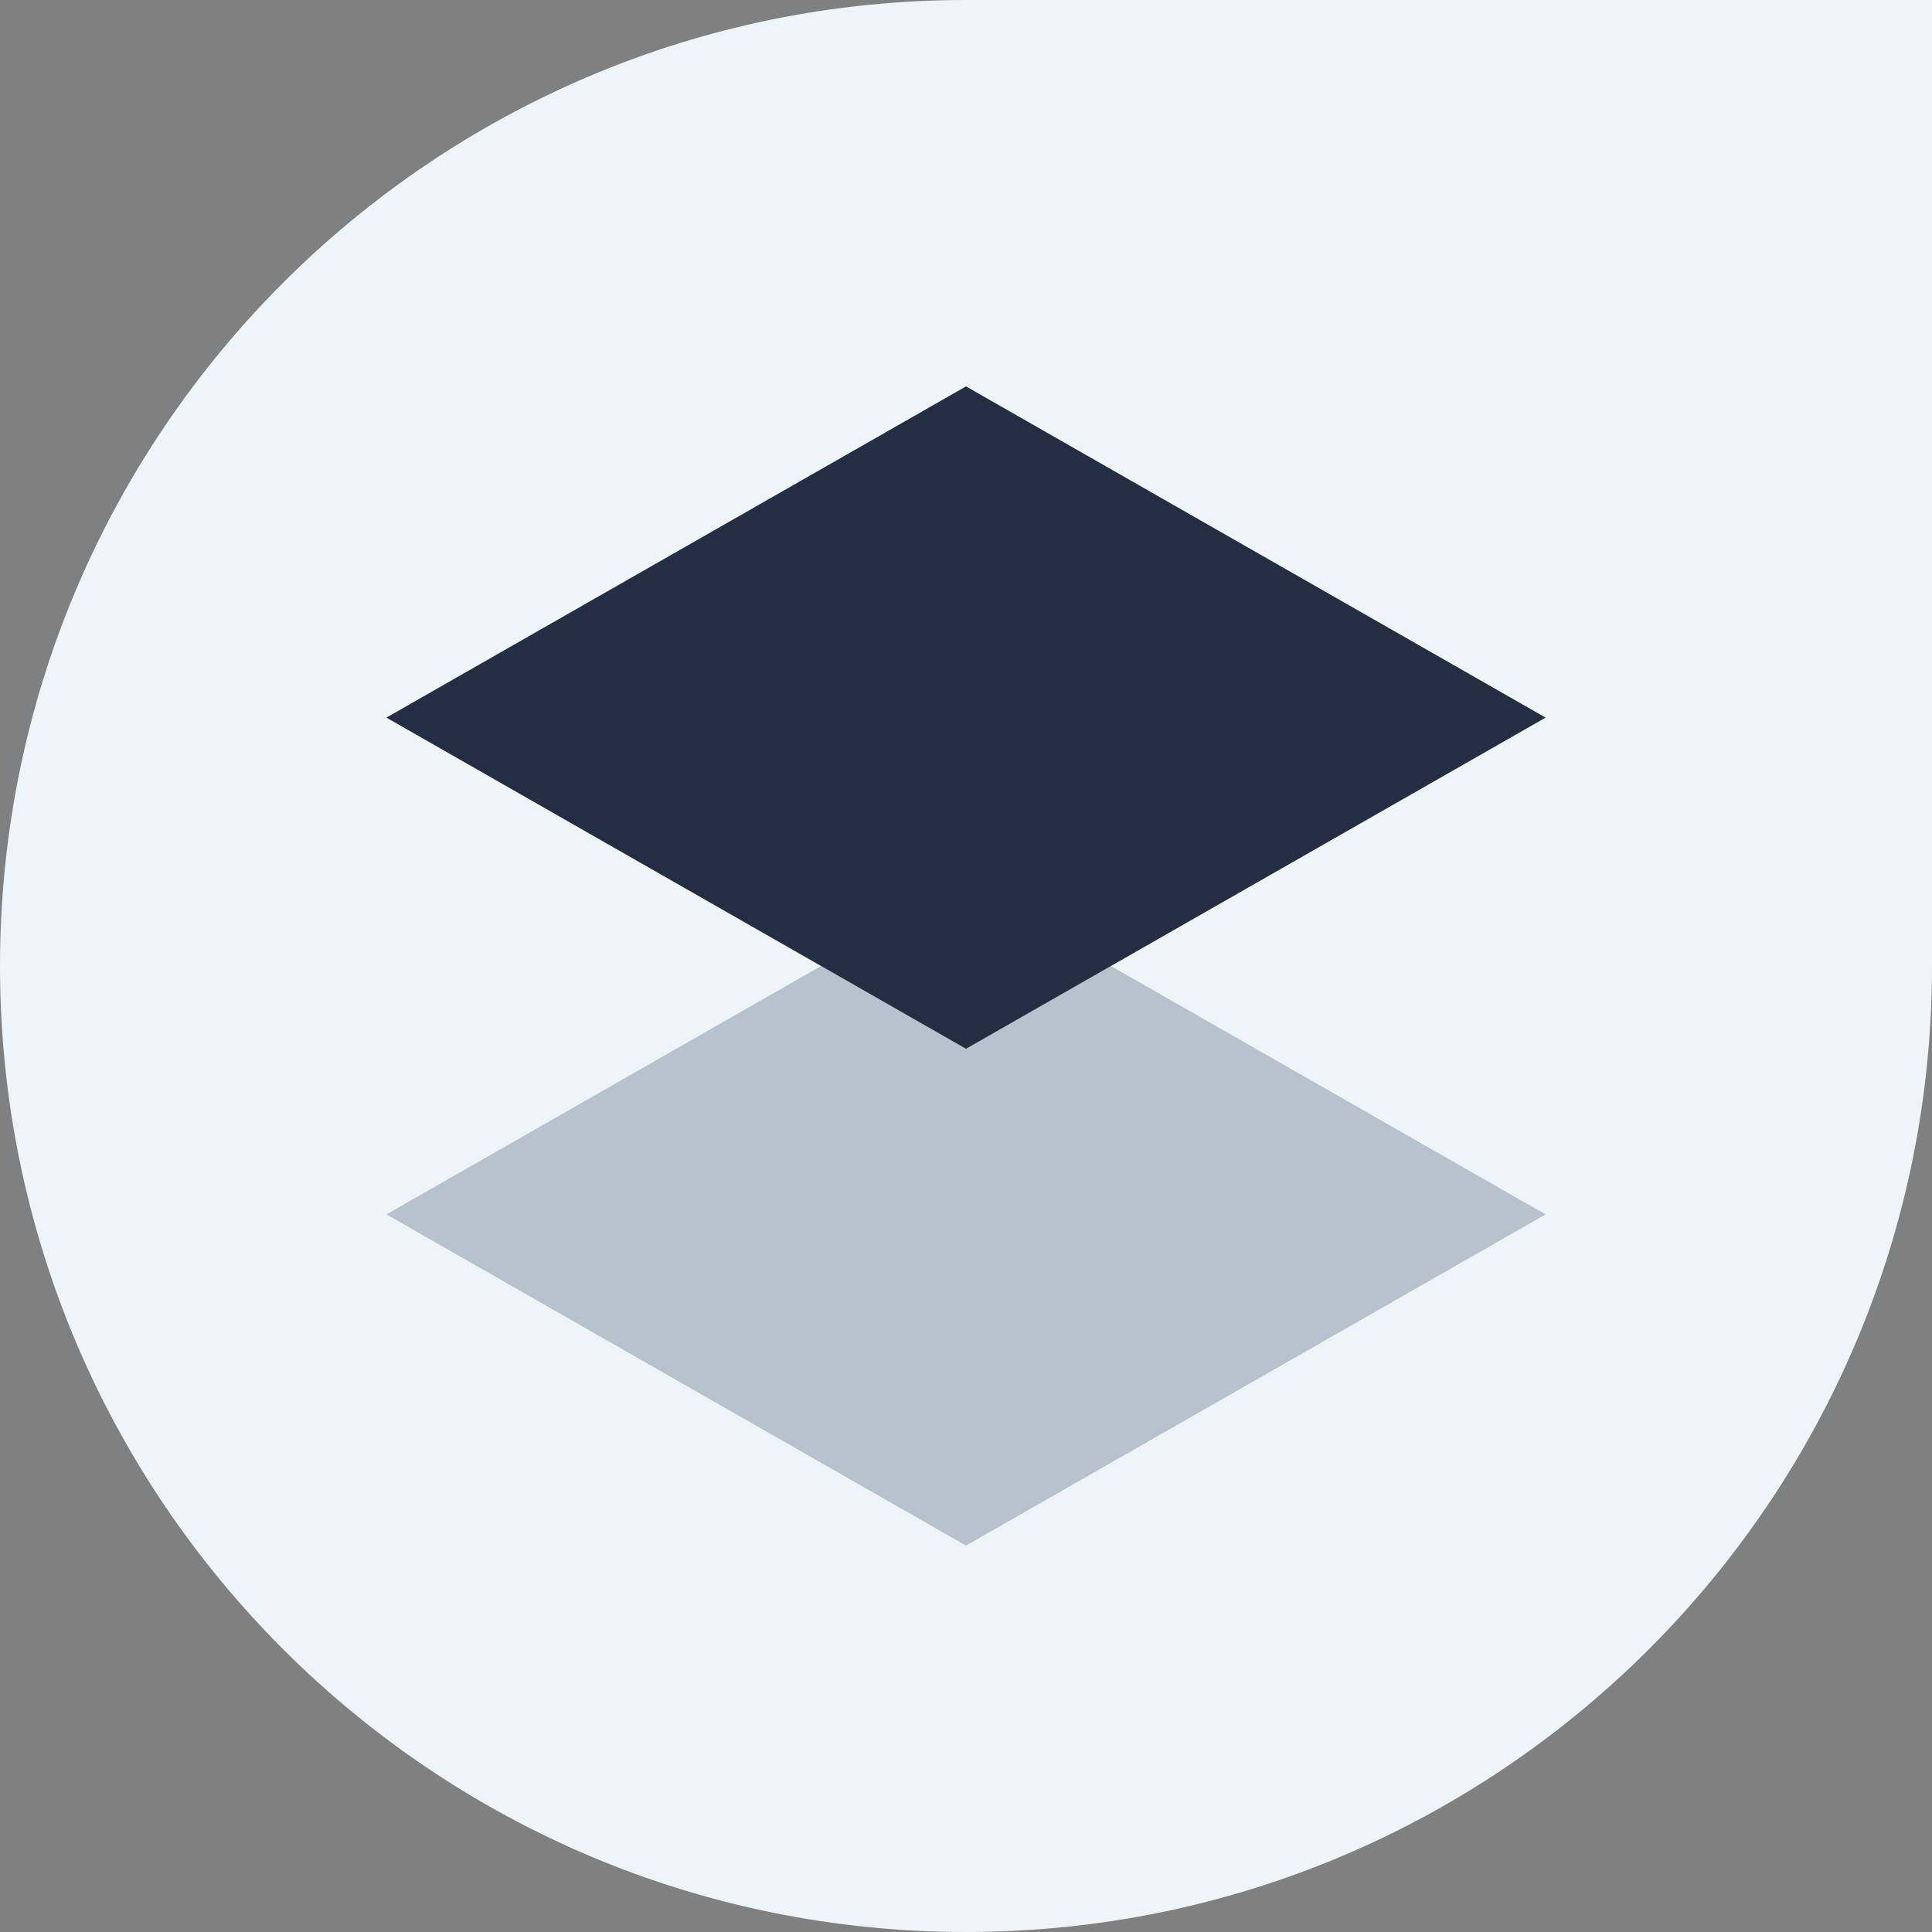 <svg width="60" height="60" viewBox="0 0 60 60" fill="none" xmlns="http://www.w3.org/2000/svg">
<rect x="0" y="0" width="60" height="60" fill="#808080" stroke="none"/>
<path d="M0 30C0 13.431 13.431 0 30 0H60V30C60 46.569 46.569 60 30 60C13.431 60 0 46.569 0 30Z" fill="#EFF4F9"/>
<path fill-rule="evenodd" clip-rule="evenodd" d="M25.5 30L30 32.572L34.5 30L48 37.714L30 48L12 37.714L25.5 30Z" fill="#B6C2CD"/>
<path fill-rule="evenodd" clip-rule="evenodd" d="M12 22.286L30 12L48 22.286L30 32.572L12 22.286Z" fill="#242E42"/>
</svg>
